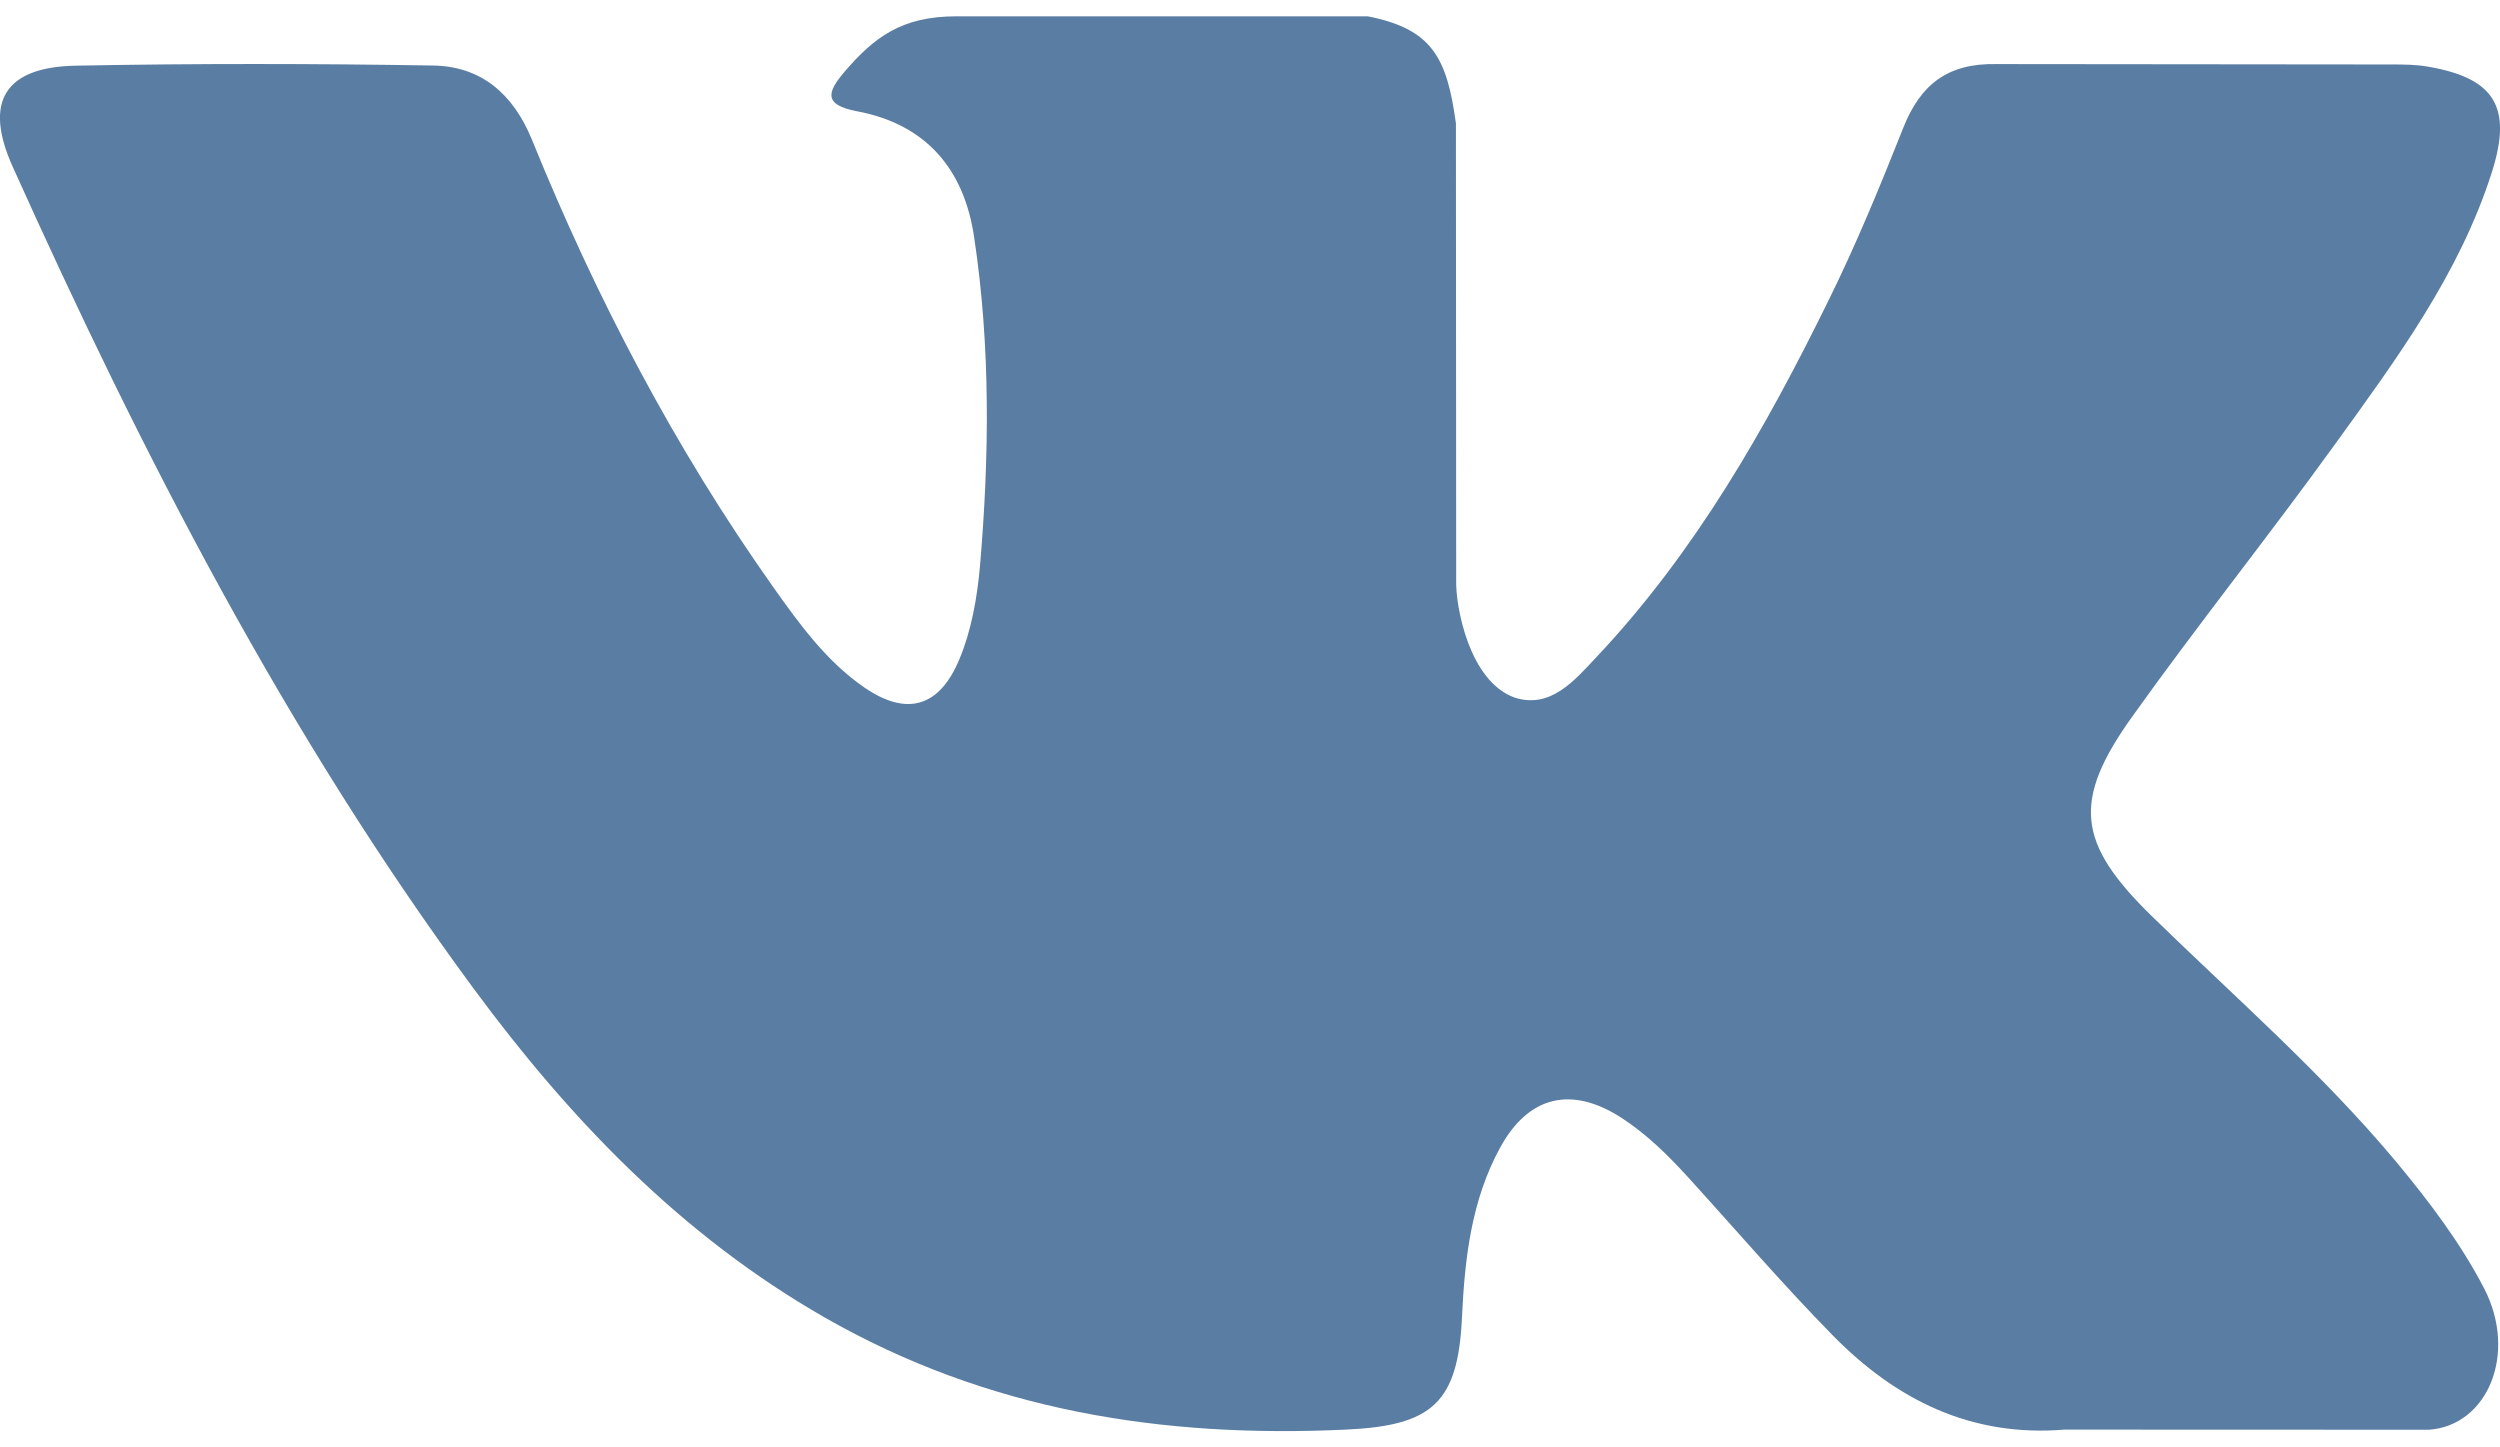 <svg width="19" height="11" viewBox="0 0 19 11" fill="none" xmlns="http://www.w3.org/2000/svg">
<path fill-rule="evenodd" clip-rule="evenodd" d="M16.352 6.961C16.982 7.576 17.648 8.155 18.213 8.832C18.462 9.133 18.699 9.444 18.88 9.793C19.136 10.29 18.904 10.836 18.459 10.866L15.691 10.865C14.977 10.924 14.407 10.636 13.928 10.148C13.545 9.758 13.19 9.343 12.822 8.939C12.671 8.774 12.513 8.619 12.324 8.496C11.946 8.251 11.618 8.326 11.402 8.72C11.182 9.121 11.132 9.565 11.111 10.012C11.081 10.663 10.884 10.835 10.229 10.865C8.83 10.931 7.502 10.719 6.268 10.013C5.181 9.391 4.337 8.512 3.603 7.518C2.174 5.581 1.08 3.453 0.096 1.266C-0.126 0.773 0.036 0.508 0.58 0.499C1.483 0.482 2.386 0.483 3.29 0.498C3.657 0.503 3.9 0.714 4.042 1.06C4.53 2.262 5.128 3.405 5.878 4.464C6.078 4.746 6.282 5.028 6.572 5.227C6.893 5.446 7.138 5.373 7.289 5.016C7.384 4.789 7.426 4.545 7.448 4.302C7.519 3.467 7.529 2.633 7.403 1.8C7.326 1.281 7.034 0.944 6.515 0.846C6.251 0.796 6.29 0.697 6.418 0.546C6.641 0.286 6.85 0.124 7.267 0.124H10.395C10.888 0.221 10.997 0.442 11.065 0.938L11.067 4.413C11.062 4.604 11.163 5.174 11.509 5.301C11.785 5.391 11.967 5.17 12.133 4.994C12.882 4.199 13.417 3.26 13.895 2.287C14.106 1.86 14.289 1.415 14.465 0.971C14.596 0.642 14.801 0.48 15.172 0.487L18.183 0.49C18.272 0.49 18.363 0.491 18.449 0.506C18.957 0.592 19.096 0.811 18.939 1.306C18.692 2.083 18.212 2.731 17.742 3.382C17.24 4.077 16.703 4.748 16.205 5.446C15.748 6.085 15.784 6.406 16.352 6.961Z" fill="#597DA3"/>
</svg>
